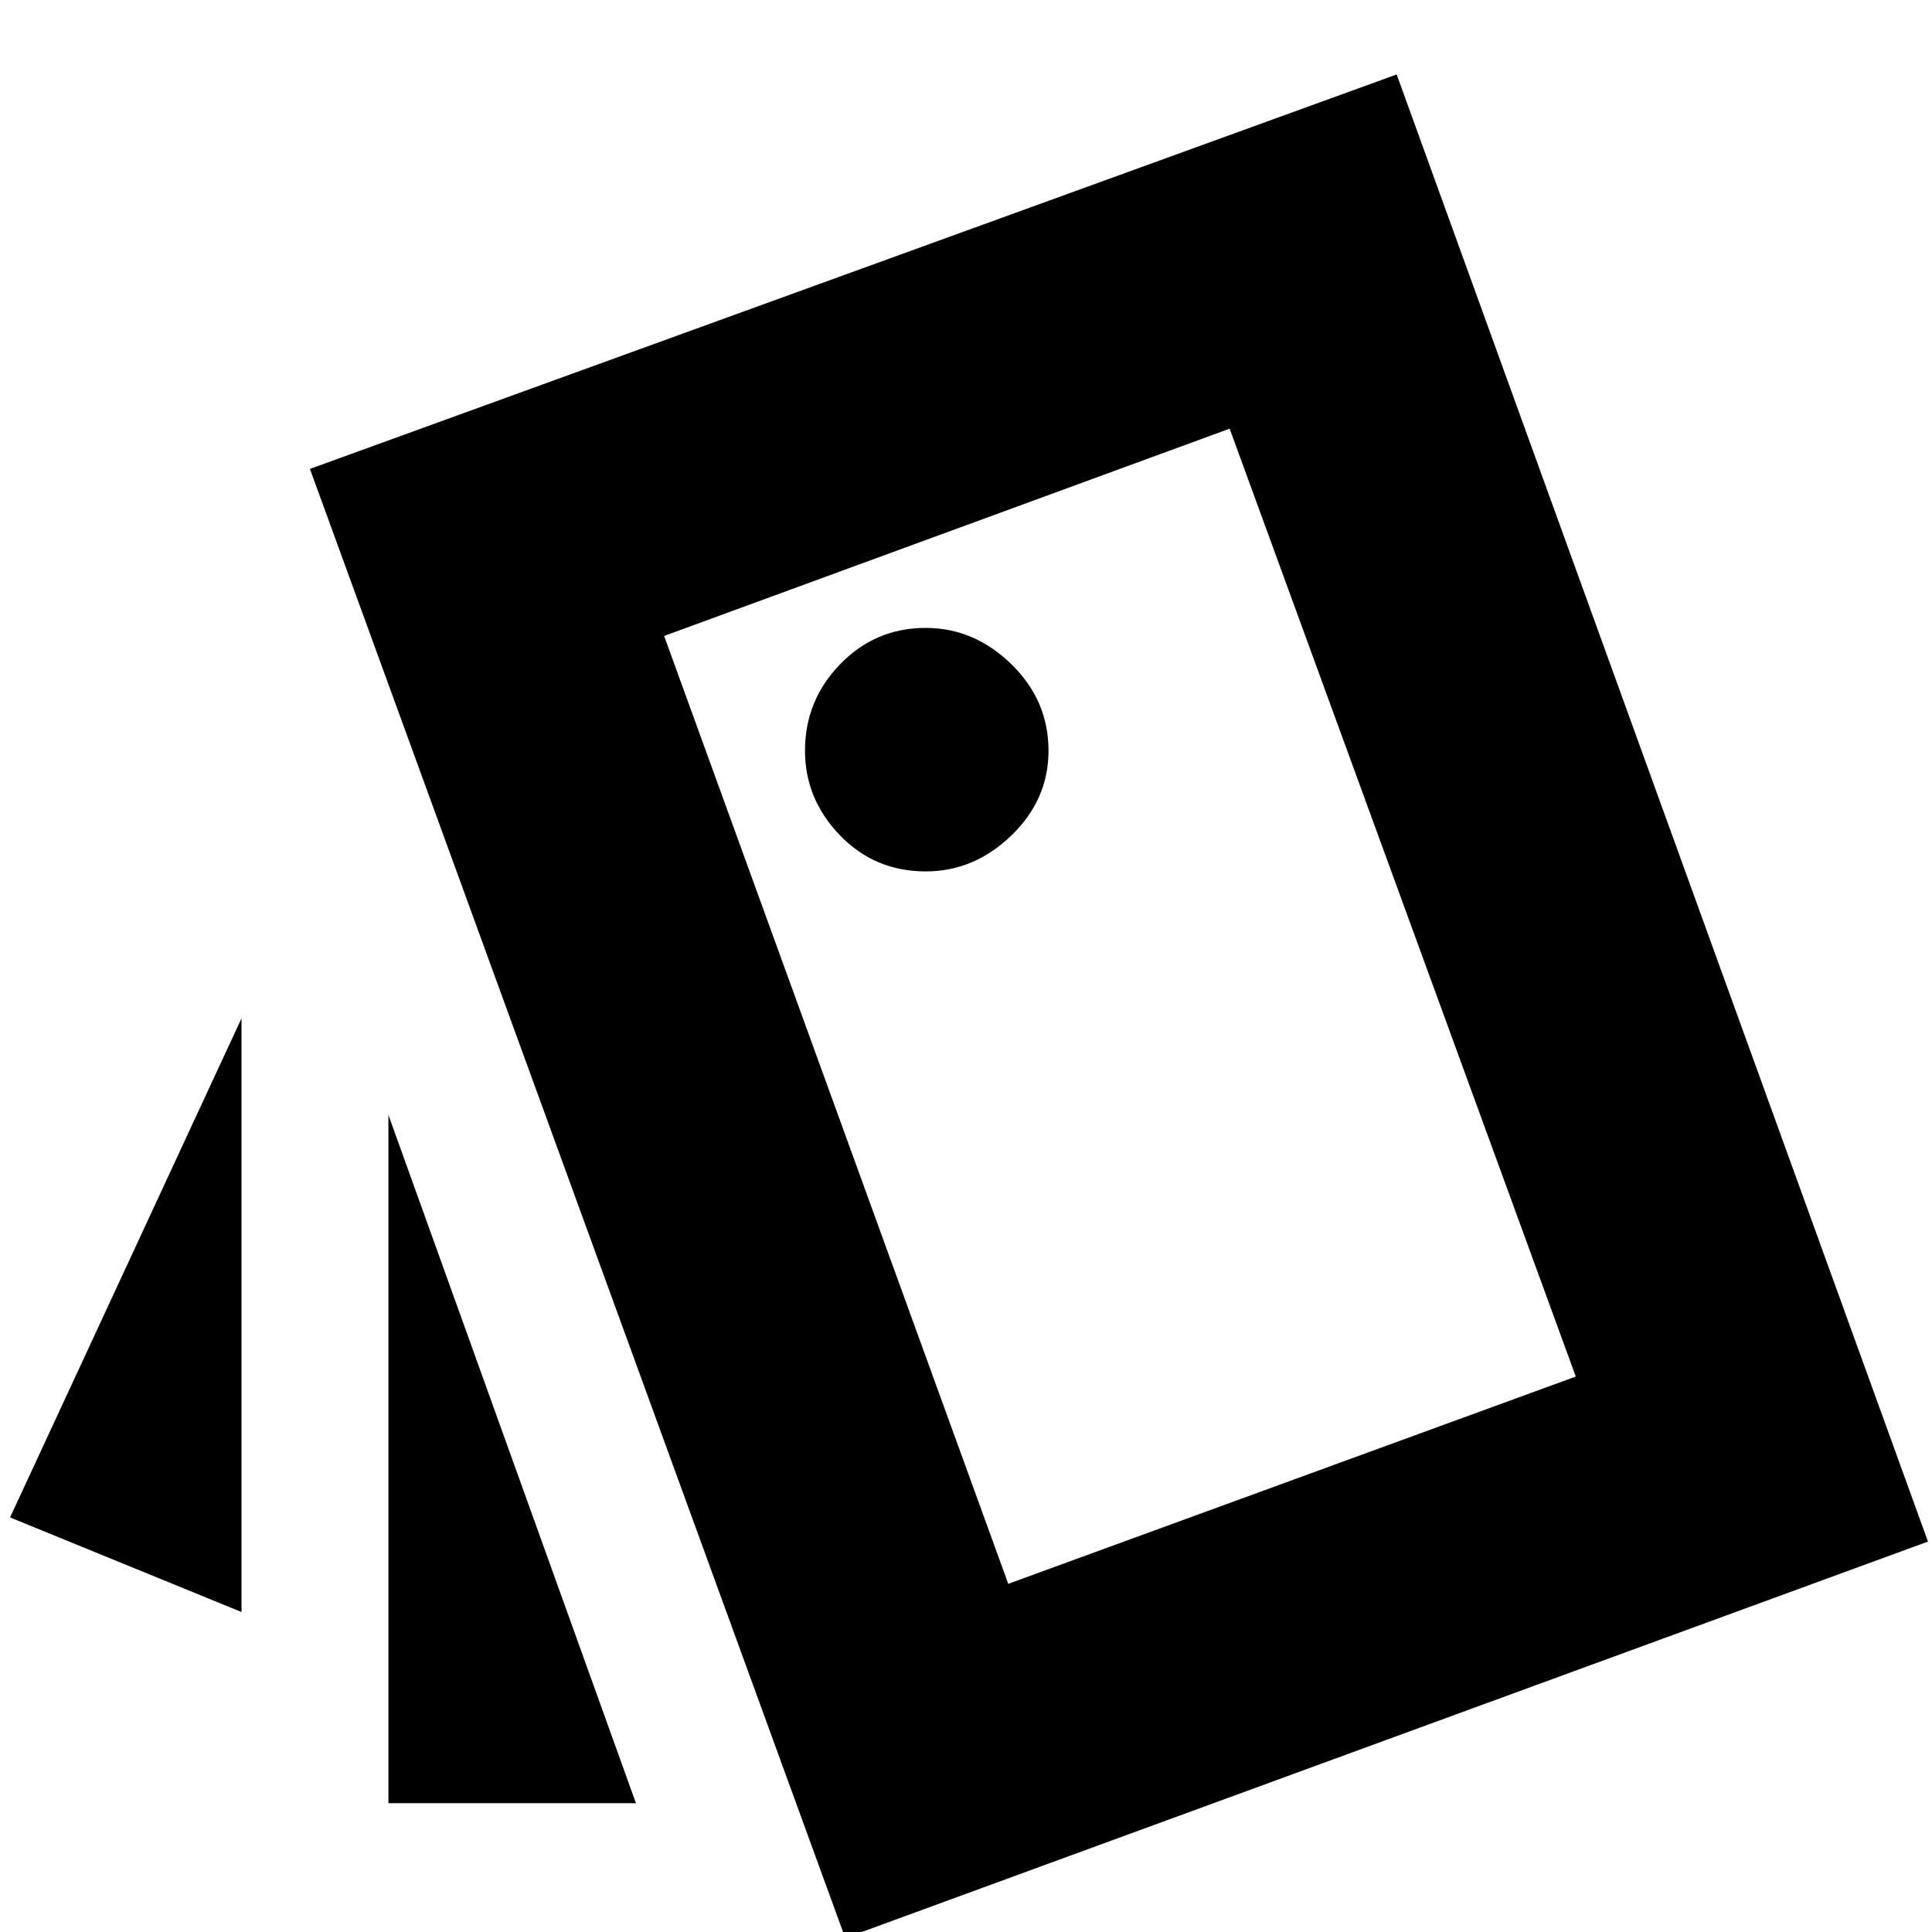 <svg xmlns="http://www.w3.org/2000/svg" height="24" viewBox="0 -960 960 960" width="24"><path d="M120-159 5-206l115-248v295Zm73-247L316-64H193v-342ZM420 3 154-727l540-196 264 729L420 3Zm40-530q24 0 42.5-17.81Q521-562.63 521-587q0-25-18.5-43T460-648q-25 0-42.5 18T400-587q0 24 17.31 42 17.32 18 42.69 18Zm41 354 282-103-172-471-281 103 171 471ZM330-644l281-103-281 103Z"/></svg>
